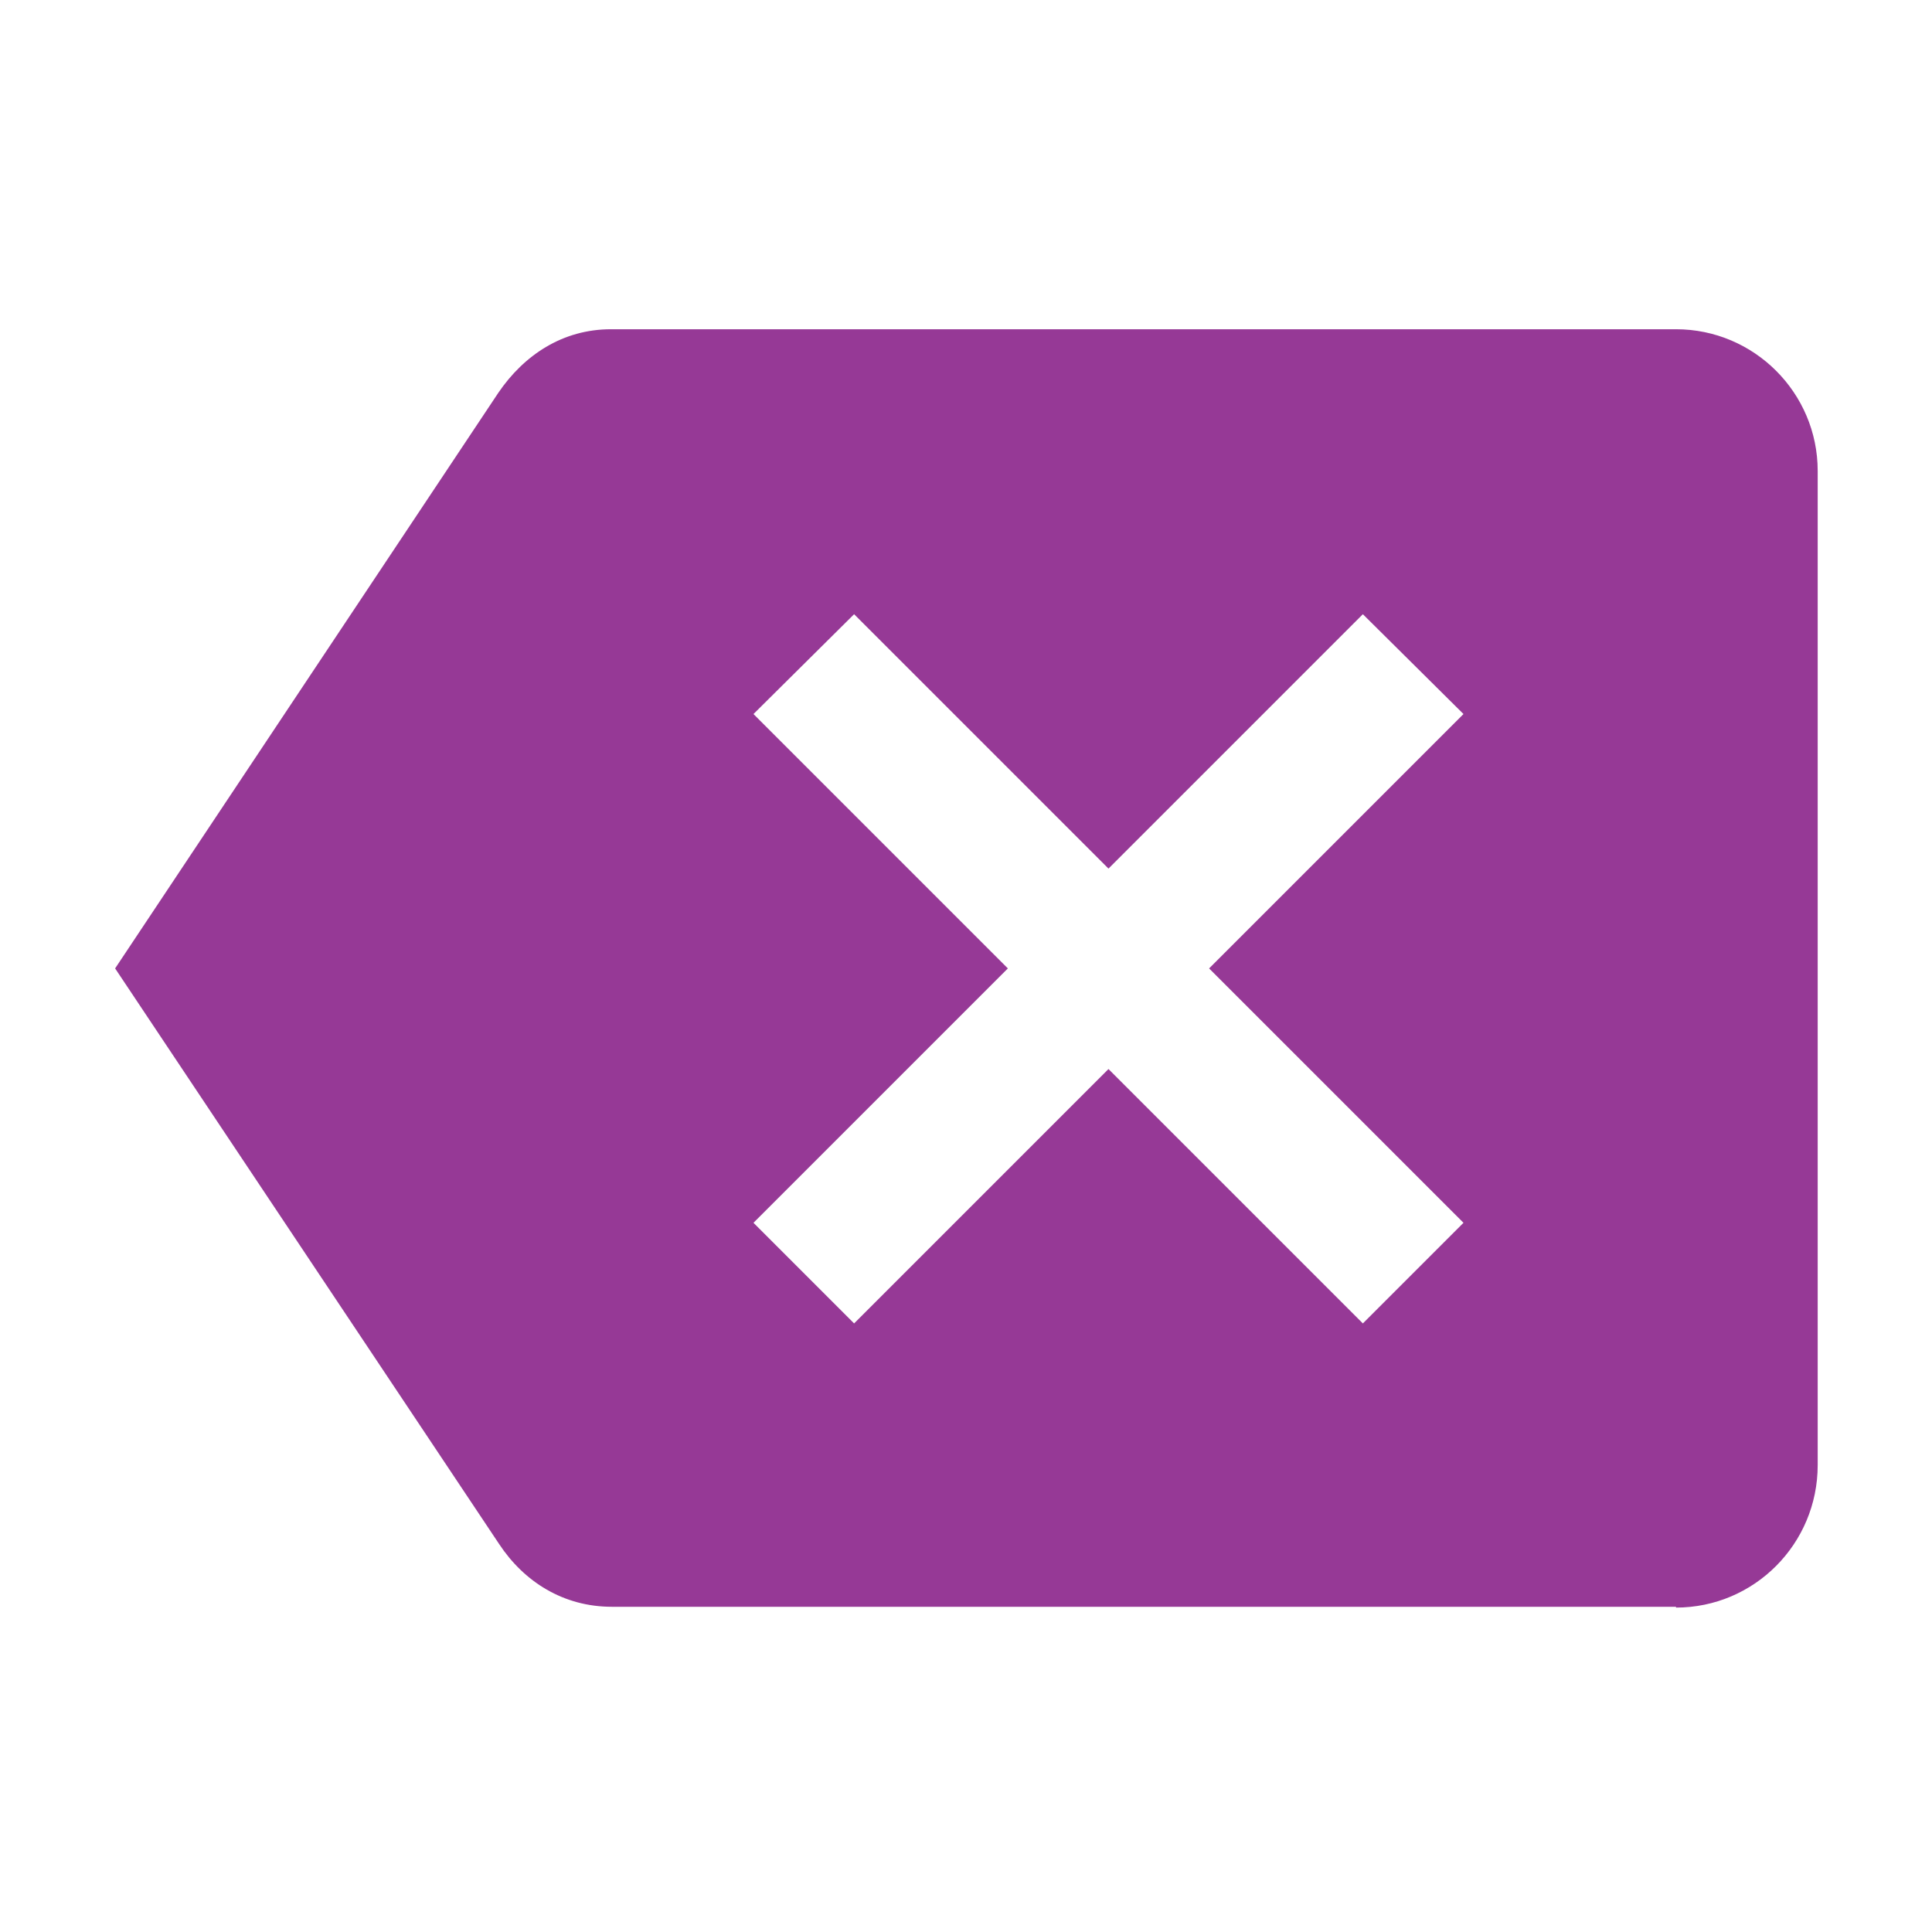 <svg xmlns="http://www.w3.org/2000/svg" viewBox="0 0 24 24"><path fill="#963996" d="M20.82 19.96H7.6c-.6 0-1.09-.31-1.4-.78l-4.77-7.15 4.76-7.15c.32-.47.8-.79 1.4-.79h13.23c.97 0 1.76.79 1.76 1.76V18.2c0 .98-.79 1.77-1.76 1.77m-2.64-11.1l-1.25-1.24-3.16 3.16-3.16-3.16-1.25 1.24 3.16 3.16-3.16 3.16 1.25 1.25 3.16-3.16 3.16 3.16 1.25-1.25-3.16-3.16 3.16-3.16"/></svg>
